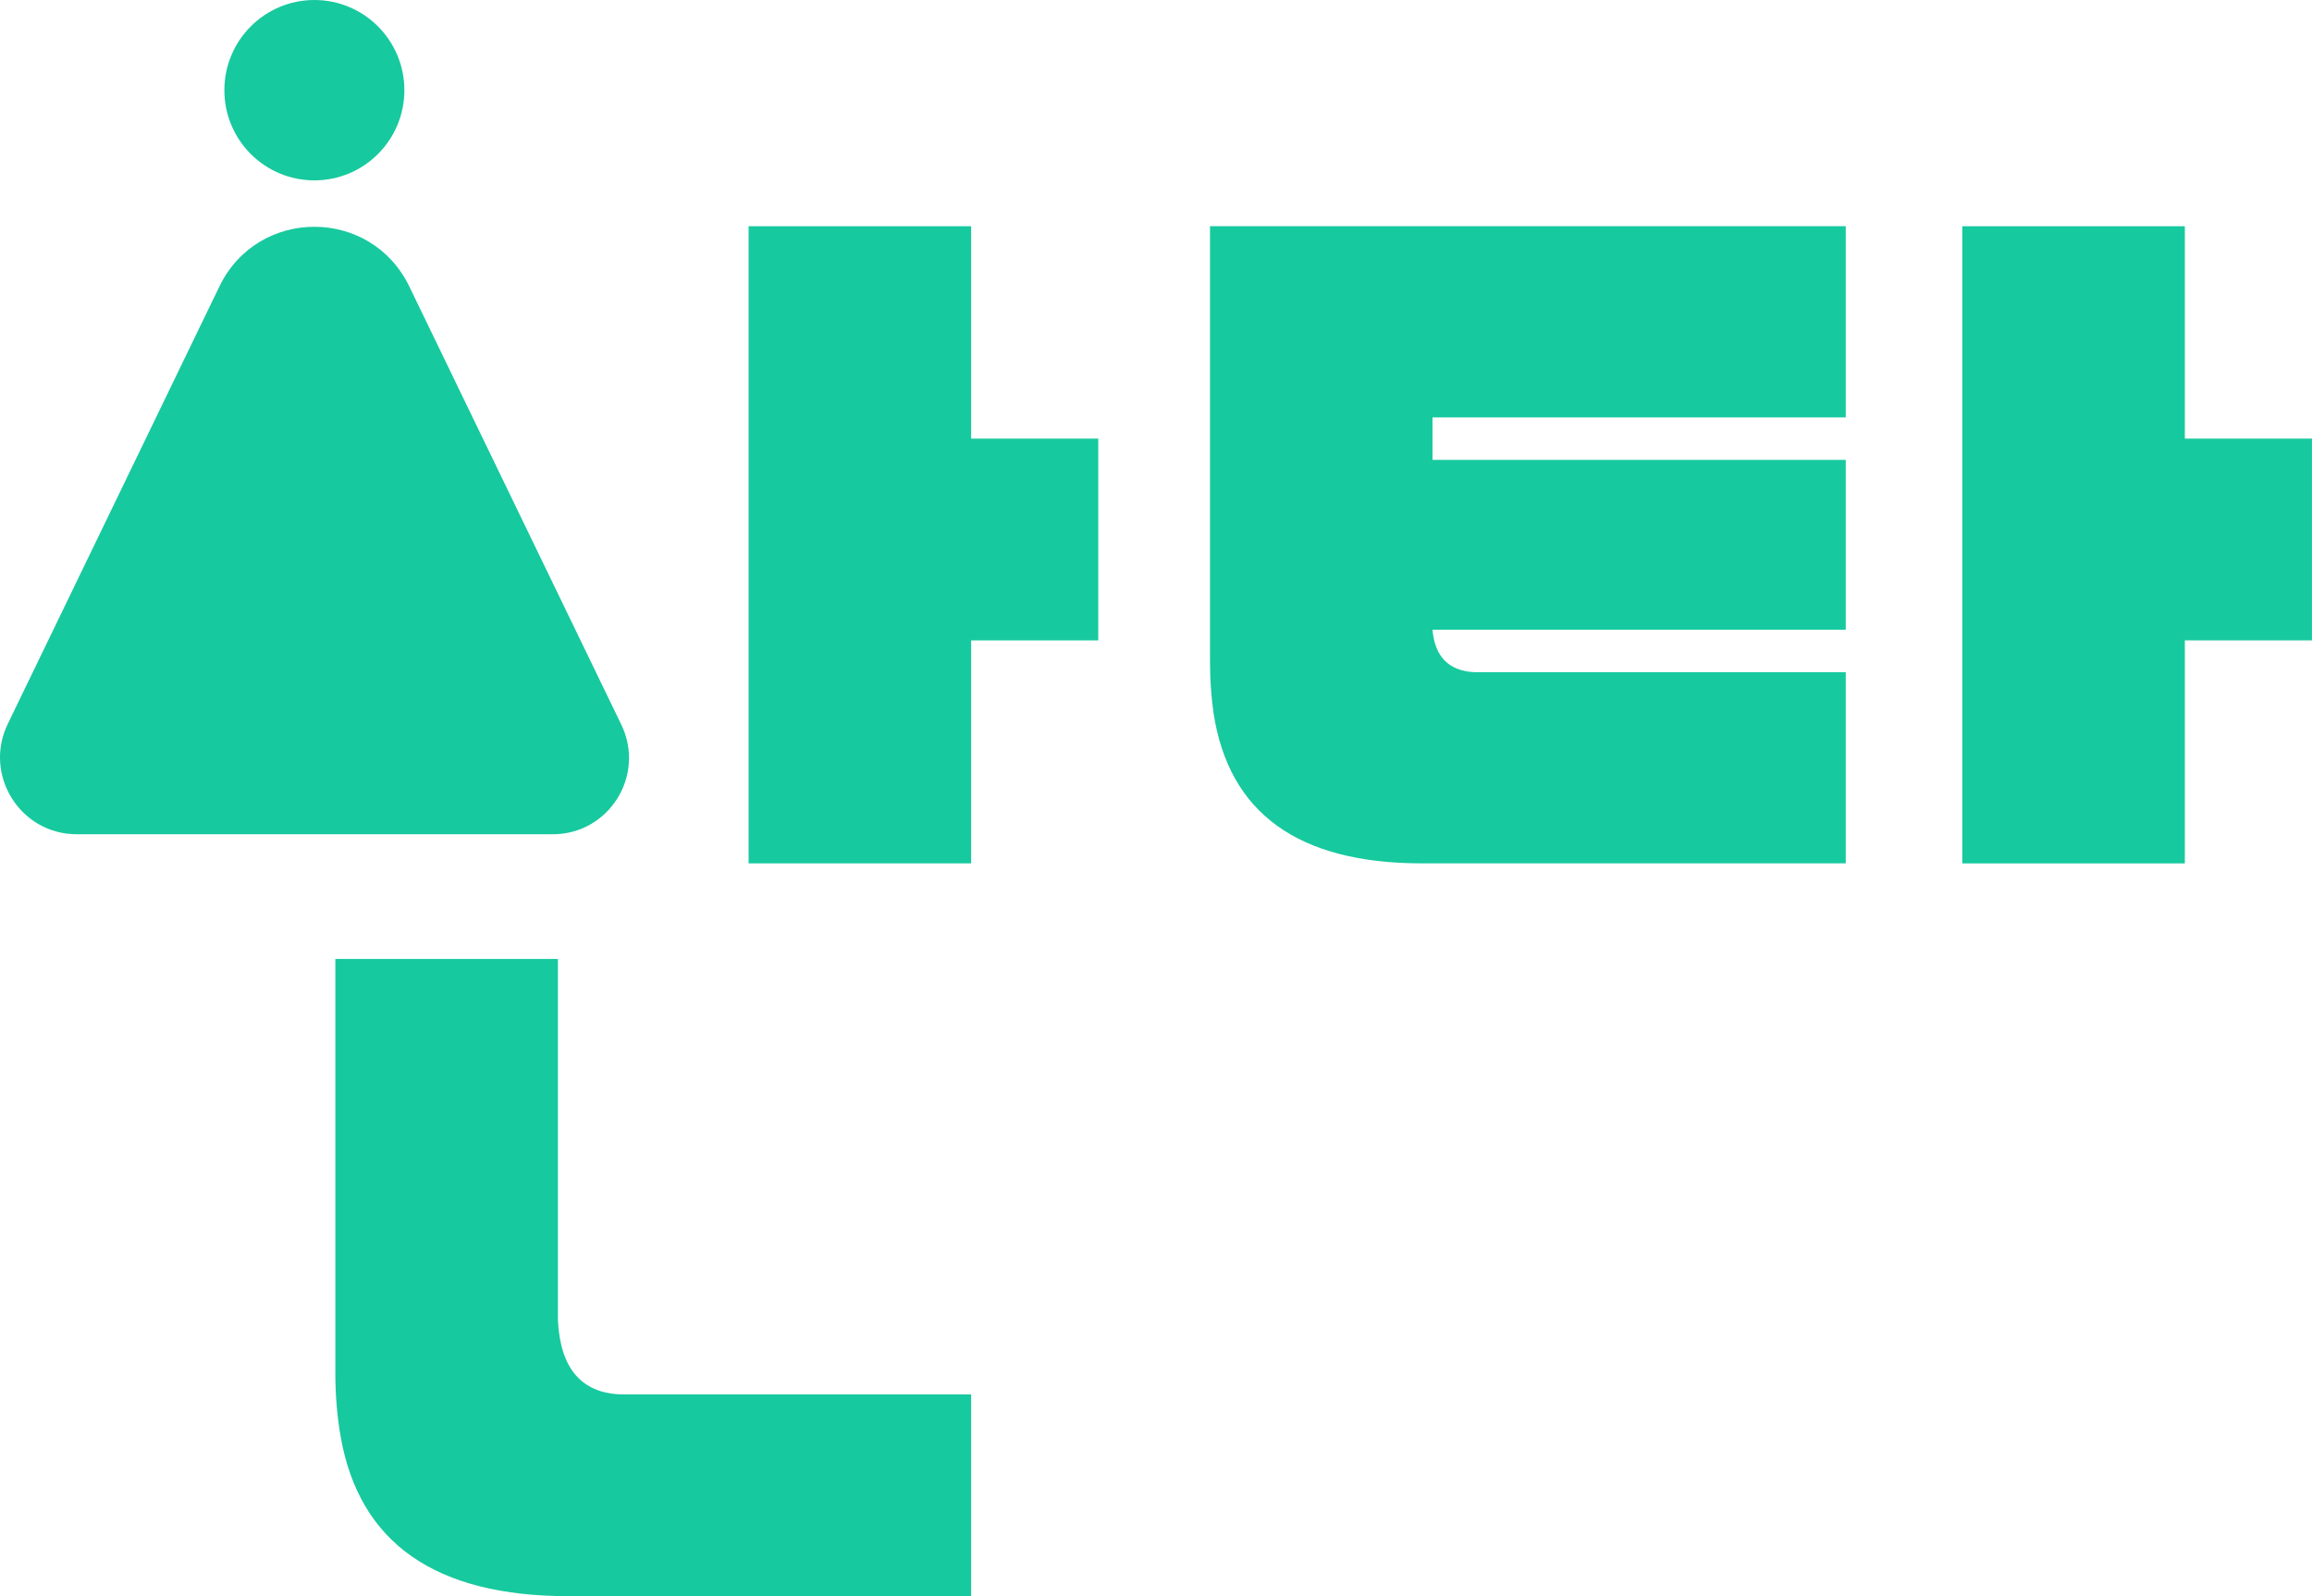 <svg width="42" height="29" viewBox="0 0 42 29" fill="none" xmlns="http://www.w3.org/2000/svg">
<path d="M11.29 25.334H17.642V29H10.327C7.909 29 6.53 28.035 6.189 26.106C6.125 25.742 6.092 25.356 6.092 24.948V17.423H10.135V23.983C10.178 24.863 10.563 25.313 11.29 25.334Z" fill="#17C99E"/>
<path d="M17.642 4.11V7.969H19.951V11.635H17.642V15.686H13.599V4.11H17.642Z" fill="#17C99E"/>
<path d="M33.53 7.583H26.023V8.355H33.53V11.441H26.023C26.065 11.935 26.322 12.192 26.793 12.213H33.53V15.686H25.83C23.585 15.686 22.323 14.775 22.045 12.953C22.002 12.653 21.981 12.342 21.981 12.02V4.109H33.53V7.583ZM39.69 4.11V7.969H41.999V11.635H39.69V15.687H35.647V4.11H39.69Z" fill="#17C99E"/>
<path d="M3.986 5.204L0.141 13.153C-0.307 14.08 0.367 15.157 1.394 15.157H10.043C11.063 15.157 11.732 14.087 11.287 13.166L7.435 5.204C6.736 3.759 4.685 3.759 3.986 5.204Z" fill="#17C99E"/>
<path d="M5.711 3.277C6.614 3.277 7.346 2.544 7.346 1.639C7.346 0.734 6.614 0 5.711 0C4.808 0 4.076 0.734 4.076 1.639C4.076 2.544 4.808 3.277 5.711 3.277Z" fill="#17C99E"/>
</svg>
